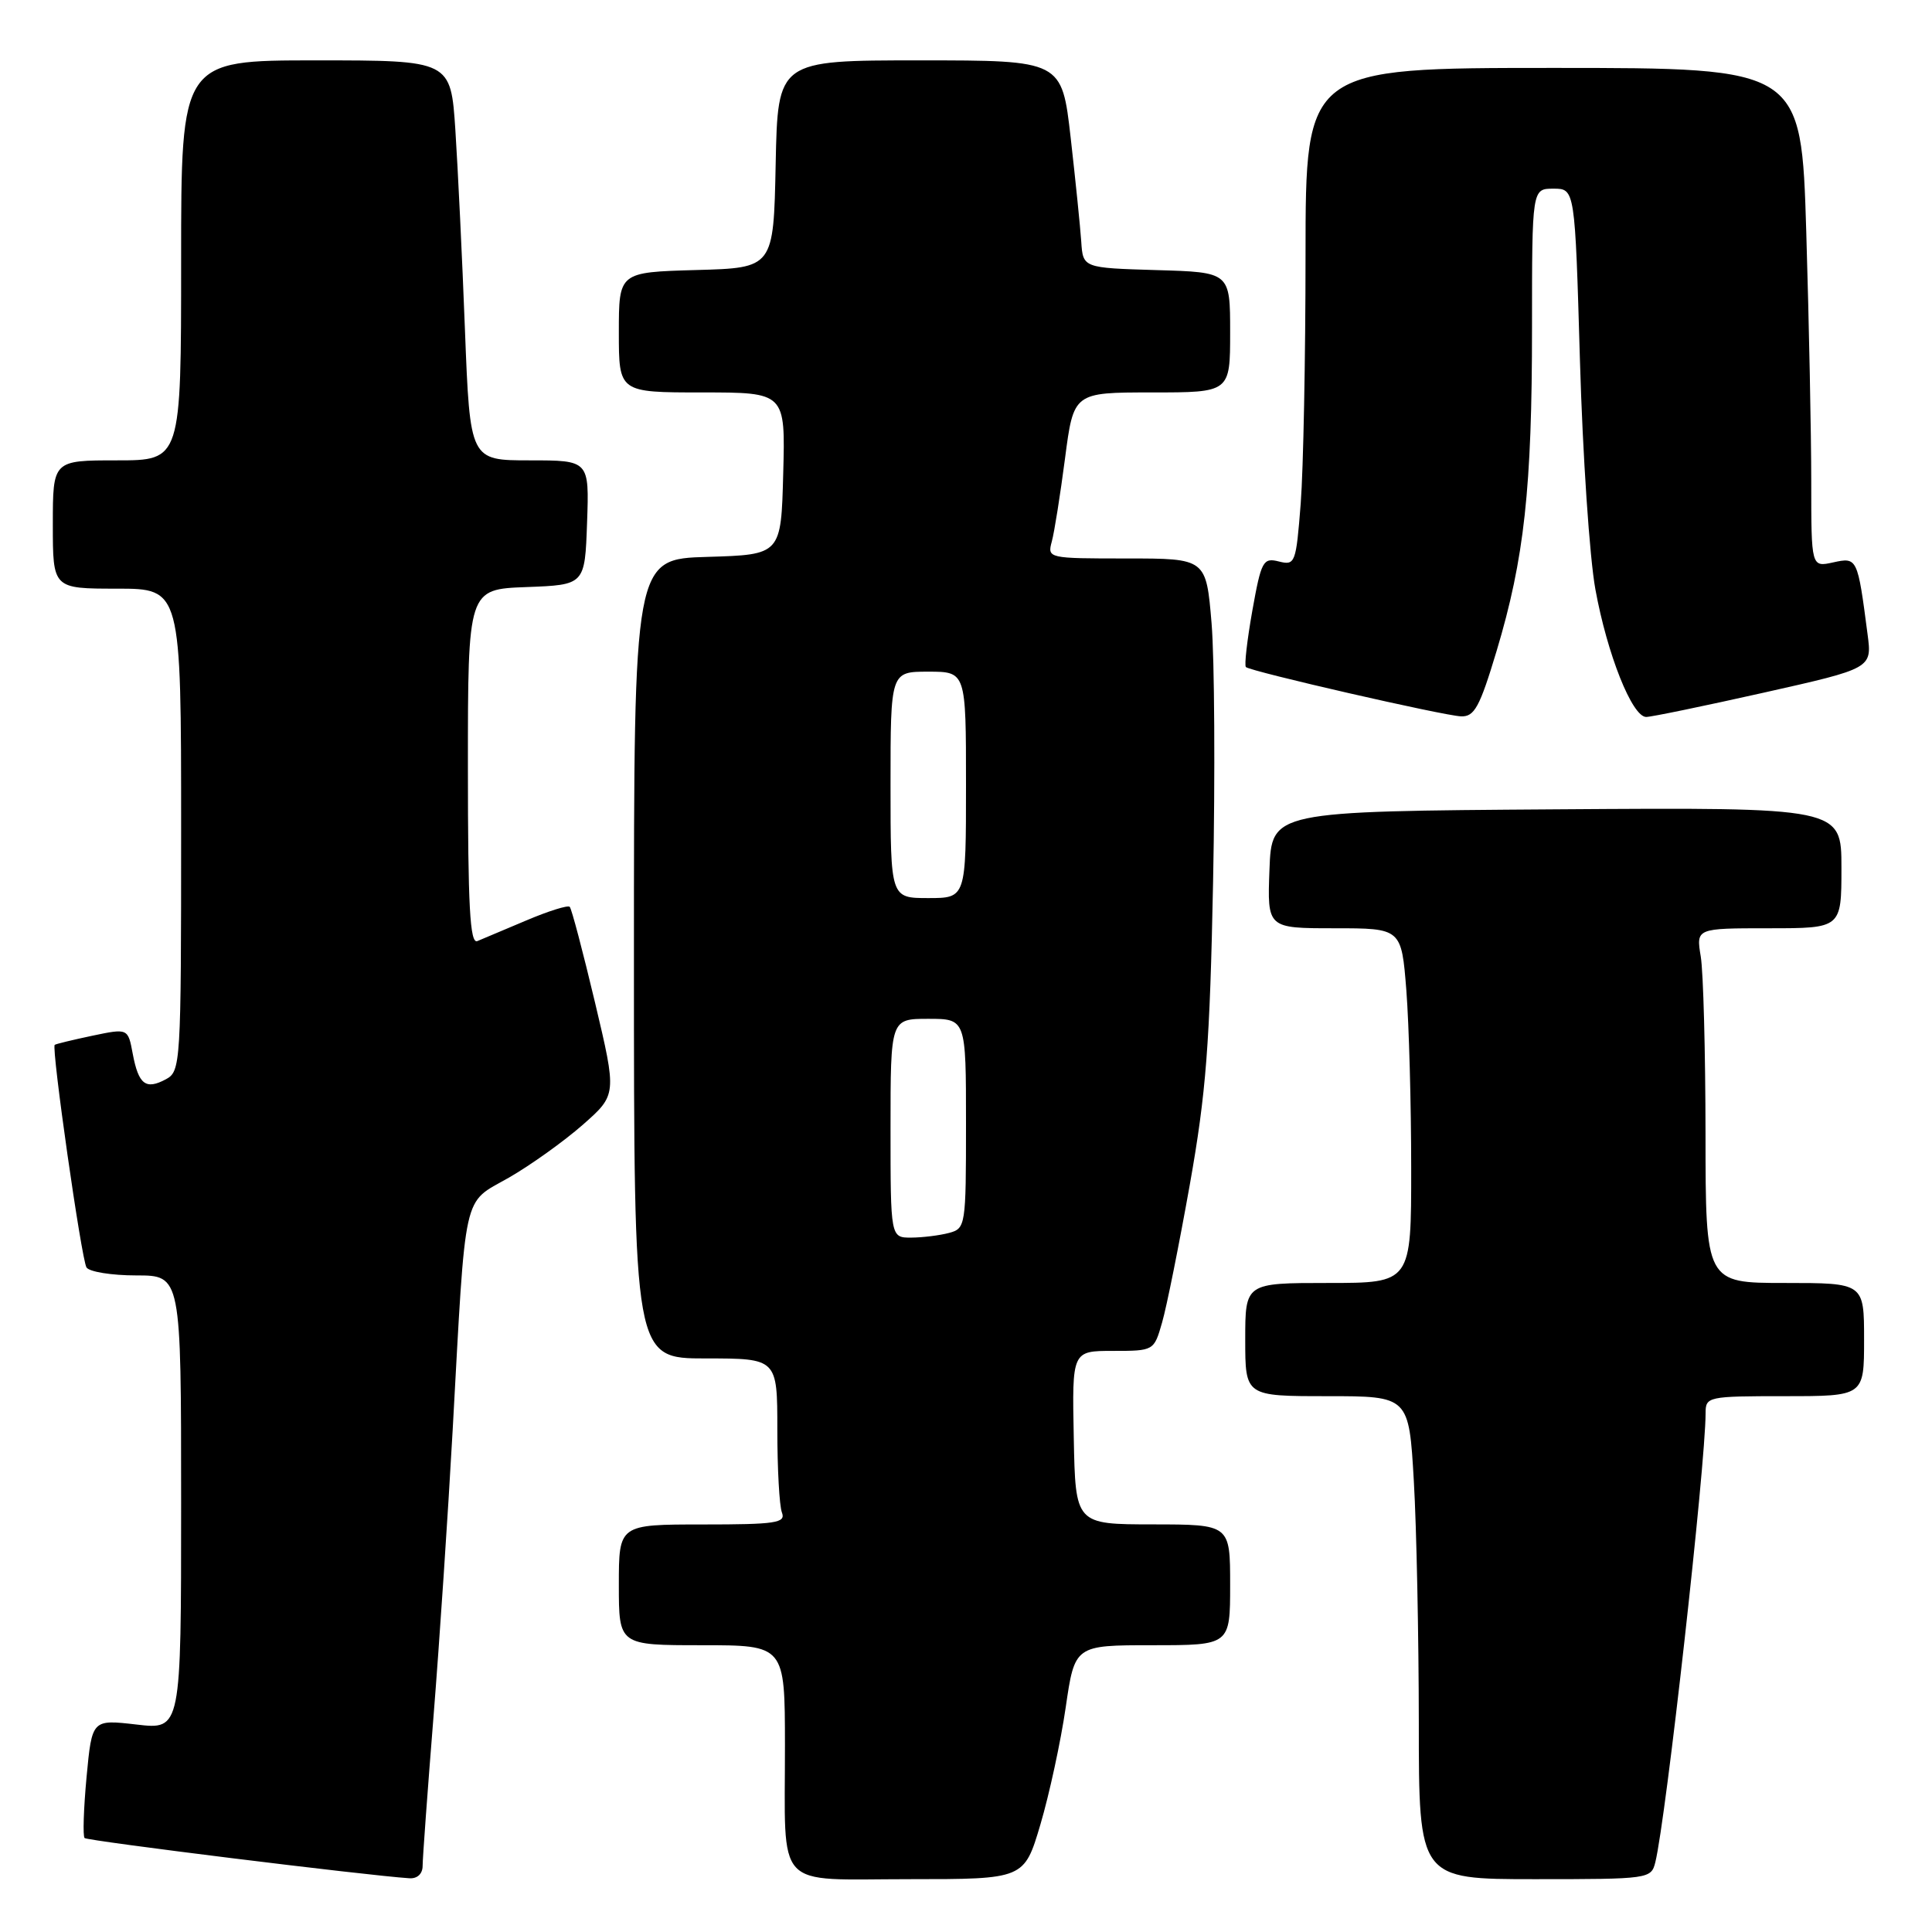<?xml version="1.0" encoding="UTF-8" standalone="no"?>
<!DOCTYPE svg PUBLIC "-//W3C//DTD SVG 1.1//EN" "http://www.w3.org/Graphics/SVG/1.1/DTD/svg11.dtd" >
<svg xmlns="http://www.w3.org/2000/svg" xmlns:xlink="http://www.w3.org/1999/xlink" version="1.1" viewBox="0 0 256 256">
 <g >
 <path fill="currentColor"
d=" M 56.00 247.23 C 56.00 246.25 56.65 237.36 57.44 227.48 C 58.23 217.59 59.37 200.50 59.98 189.50 C 61.76 157.22 61.23 159.58 67.40 156.06 C 70.30 154.40 74.71 151.24 77.21 149.05 C 81.74 145.06 81.74 145.06 78.84 132.83 C 77.24 126.11 75.74 120.40 75.49 120.16 C 75.25 119.91 72.67 120.72 69.77 121.95 C 66.87 123.17 63.94 124.41 63.25 124.70 C 62.27 125.10 62.00 120.11 62.00 101.65 C 62.00 78.08 62.00 78.08 69.75 77.79 C 77.50 77.50 77.50 77.50 77.79 69.25 C 78.08 61.00 78.08 61.00 70.18 61.00 C 62.28 61.00 62.28 61.00 61.61 43.75 C 61.25 34.26 60.67 22.34 60.34 17.25 C 59.73 8.00 59.73 8.00 41.86 8.00 C 24.00 8.00 24.00 8.00 24.00 34.50 C 24.00 61.00 24.00 61.00 15.50 61.00 C 7.00 61.00 7.00 61.00 7.00 69.50 C 7.00 78.00 7.00 78.00 15.50 78.00 C 24.00 78.00 24.00 78.00 24.00 109.96 C 24.00 141.02 23.94 141.96 21.98 143.01 C 19.31 144.44 18.36 143.71 17.59 139.64 C 16.96 136.25 16.96 136.25 12.23 137.24 C 9.63 137.79 7.39 138.33 7.25 138.45 C 6.79 138.85 10.79 166.86 11.46 167.94 C 11.82 168.52 14.79 169.00 18.06 169.00 C 24.00 169.00 24.00 169.00 24.00 199.10 C 24.00 229.20 24.00 229.20 18.09 228.51 C 12.19 227.83 12.19 227.83 11.47 235.46 C 11.08 239.66 10.96 243.30 11.21 243.55 C 11.59 243.93 48.46 248.50 54.25 248.88 C 55.30 248.95 56.00 248.29 56.00 247.23 Z  M 137.86 241.75 C 139.04 237.76 140.55 230.79 141.21 226.25 C 142.41 218.00 142.41 218.00 152.70 218.00 C 163.00 218.00 163.00 218.00 163.00 210.00 C 163.00 202.00 163.00 202.00 152.75 201.99 C 142.50 201.98 142.50 201.98 142.28 190.49 C 142.05 179.00 142.05 179.00 147.48 179.00 C 152.89 179.00 152.91 178.99 153.98 175.25 C 154.58 173.19 156.23 164.97 157.65 157.00 C 159.82 144.77 160.31 138.48 160.74 116.84 C 161.02 102.73 160.93 87.31 160.54 82.59 C 159.82 74.00 159.82 74.00 149.29 74.00 C 138.86 74.00 138.77 73.98 139.37 71.75 C 139.71 70.51 140.49 65.56 141.12 60.75 C 142.26 52.00 142.26 52.00 152.63 52.00 C 163.00 52.00 163.00 52.00 163.00 44.04 C 163.00 36.07 163.00 36.07 153.25 35.79 C 143.50 35.50 143.50 35.50 143.27 32.00 C 143.14 30.07 142.51 23.89 141.87 18.25 C 140.70 8.00 140.70 8.00 121.88 8.00 C 103.06 8.00 103.06 8.00 102.78 21.75 C 102.50 35.50 102.50 35.50 92.25 35.78 C 82.00 36.07 82.00 36.07 82.00 44.03 C 82.00 52.00 82.00 52.00 93.03 52.00 C 104.07 52.00 104.07 52.00 103.78 62.75 C 103.50 73.50 103.50 73.50 93.75 73.79 C 84.00 74.07 84.00 74.07 84.00 127.04 C 84.00 180.00 84.00 180.00 93.50 180.00 C 103.00 180.00 103.00 180.00 103.00 189.42 C 103.00 194.60 103.27 199.55 103.61 200.42 C 104.14 201.80 102.82 202.00 93.11 202.00 C 82.00 202.00 82.00 202.00 82.00 210.00 C 82.00 218.00 82.00 218.00 93.00 218.00 C 104.00 218.00 104.00 218.00 104.01 231.25 C 104.03 250.76 102.40 249.00 120.47 249.00 C 135.71 249.00 135.71 249.00 137.86 241.75 Z  M 219.34 246.75 C 220.74 241.12 225.99 194.19 226.00 187.25 C 226.00 185.06 226.28 185.00 236.50 185.00 C 247.00 185.00 247.00 185.00 247.00 177.50 C 247.00 170.00 247.00 170.00 236.50 170.00 C 226.00 170.00 226.00 170.00 225.99 150.25 C 225.98 139.39 225.70 128.81 225.36 126.75 C 224.74 123.00 224.74 123.00 234.37 123.00 C 244.00 123.00 244.00 123.00 244.00 114.99 C 244.00 106.98 244.00 106.98 206.25 107.24 C 168.50 107.50 168.50 107.50 168.21 115.25 C 167.92 123.00 167.92 123.00 176.81 123.00 C 185.70 123.00 185.70 123.00 186.35 131.25 C 186.70 135.79 186.99 146.36 186.99 154.75 C 187.00 170.00 187.00 170.00 176.00 170.00 C 165.00 170.00 165.00 170.00 165.00 177.50 C 165.00 185.00 165.00 185.00 175.85 185.00 C 186.69 185.00 186.69 185.00 187.34 196.25 C 187.70 202.44 187.99 216.84 188.00 228.25 C 188.00 249.00 188.00 249.00 203.39 249.00 C 218.52 249.00 218.79 248.96 219.34 246.75 Z  M 198.31 86.25 C 201.98 74.02 203.00 64.69 203.00 43.43 C 203.00 25.00 203.00 25.00 205.84 25.00 C 208.69 25.00 208.69 25.00 209.35 47.75 C 209.71 60.26 210.63 73.93 211.40 78.11 C 212.97 86.71 216.27 95.00 218.13 95.00 C 218.81 95.00 225.82 93.55 233.71 91.78 C 248.06 88.56 248.06 88.56 247.46 84.03 C 246.14 73.90 246.10 73.82 242.91 74.52 C 240.00 75.16 240.00 75.16 240.00 63.83 C 240.00 57.60 239.70 42.71 239.34 30.75 C 238.68 9.00 238.68 9.00 205.84 9.00 C 173.00 9.00 173.00 9.00 172.99 33.75 C 172.99 47.36 172.70 62.20 172.35 66.73 C 171.73 74.64 171.62 74.94 169.46 74.40 C 167.37 73.87 167.12 74.32 165.94 80.92 C 165.25 84.82 164.86 88.18 165.09 88.39 C 165.74 88.98 191.27 94.83 193.59 94.92 C 195.37 94.99 196.07 93.70 198.31 86.25 Z  M 118.00 149.50 C 118.00 135.00 118.00 135.00 123.00 135.00 C 128.00 135.00 128.00 135.00 128.00 148.88 C 128.00 162.44 127.95 162.78 125.75 163.37 C 124.51 163.70 122.26 163.98 120.75 163.99 C 118.00 164.00 118.00 164.00 118.00 149.50 Z  M 118.00 104.00 C 118.00 89.00 118.00 89.00 123.00 89.00 C 128.00 89.00 128.00 89.00 128.00 104.00 C 128.00 119.00 128.00 119.00 123.00 119.00 C 118.00 119.00 118.00 119.00 118.00 104.00 Z "/>
</g>
</svg>